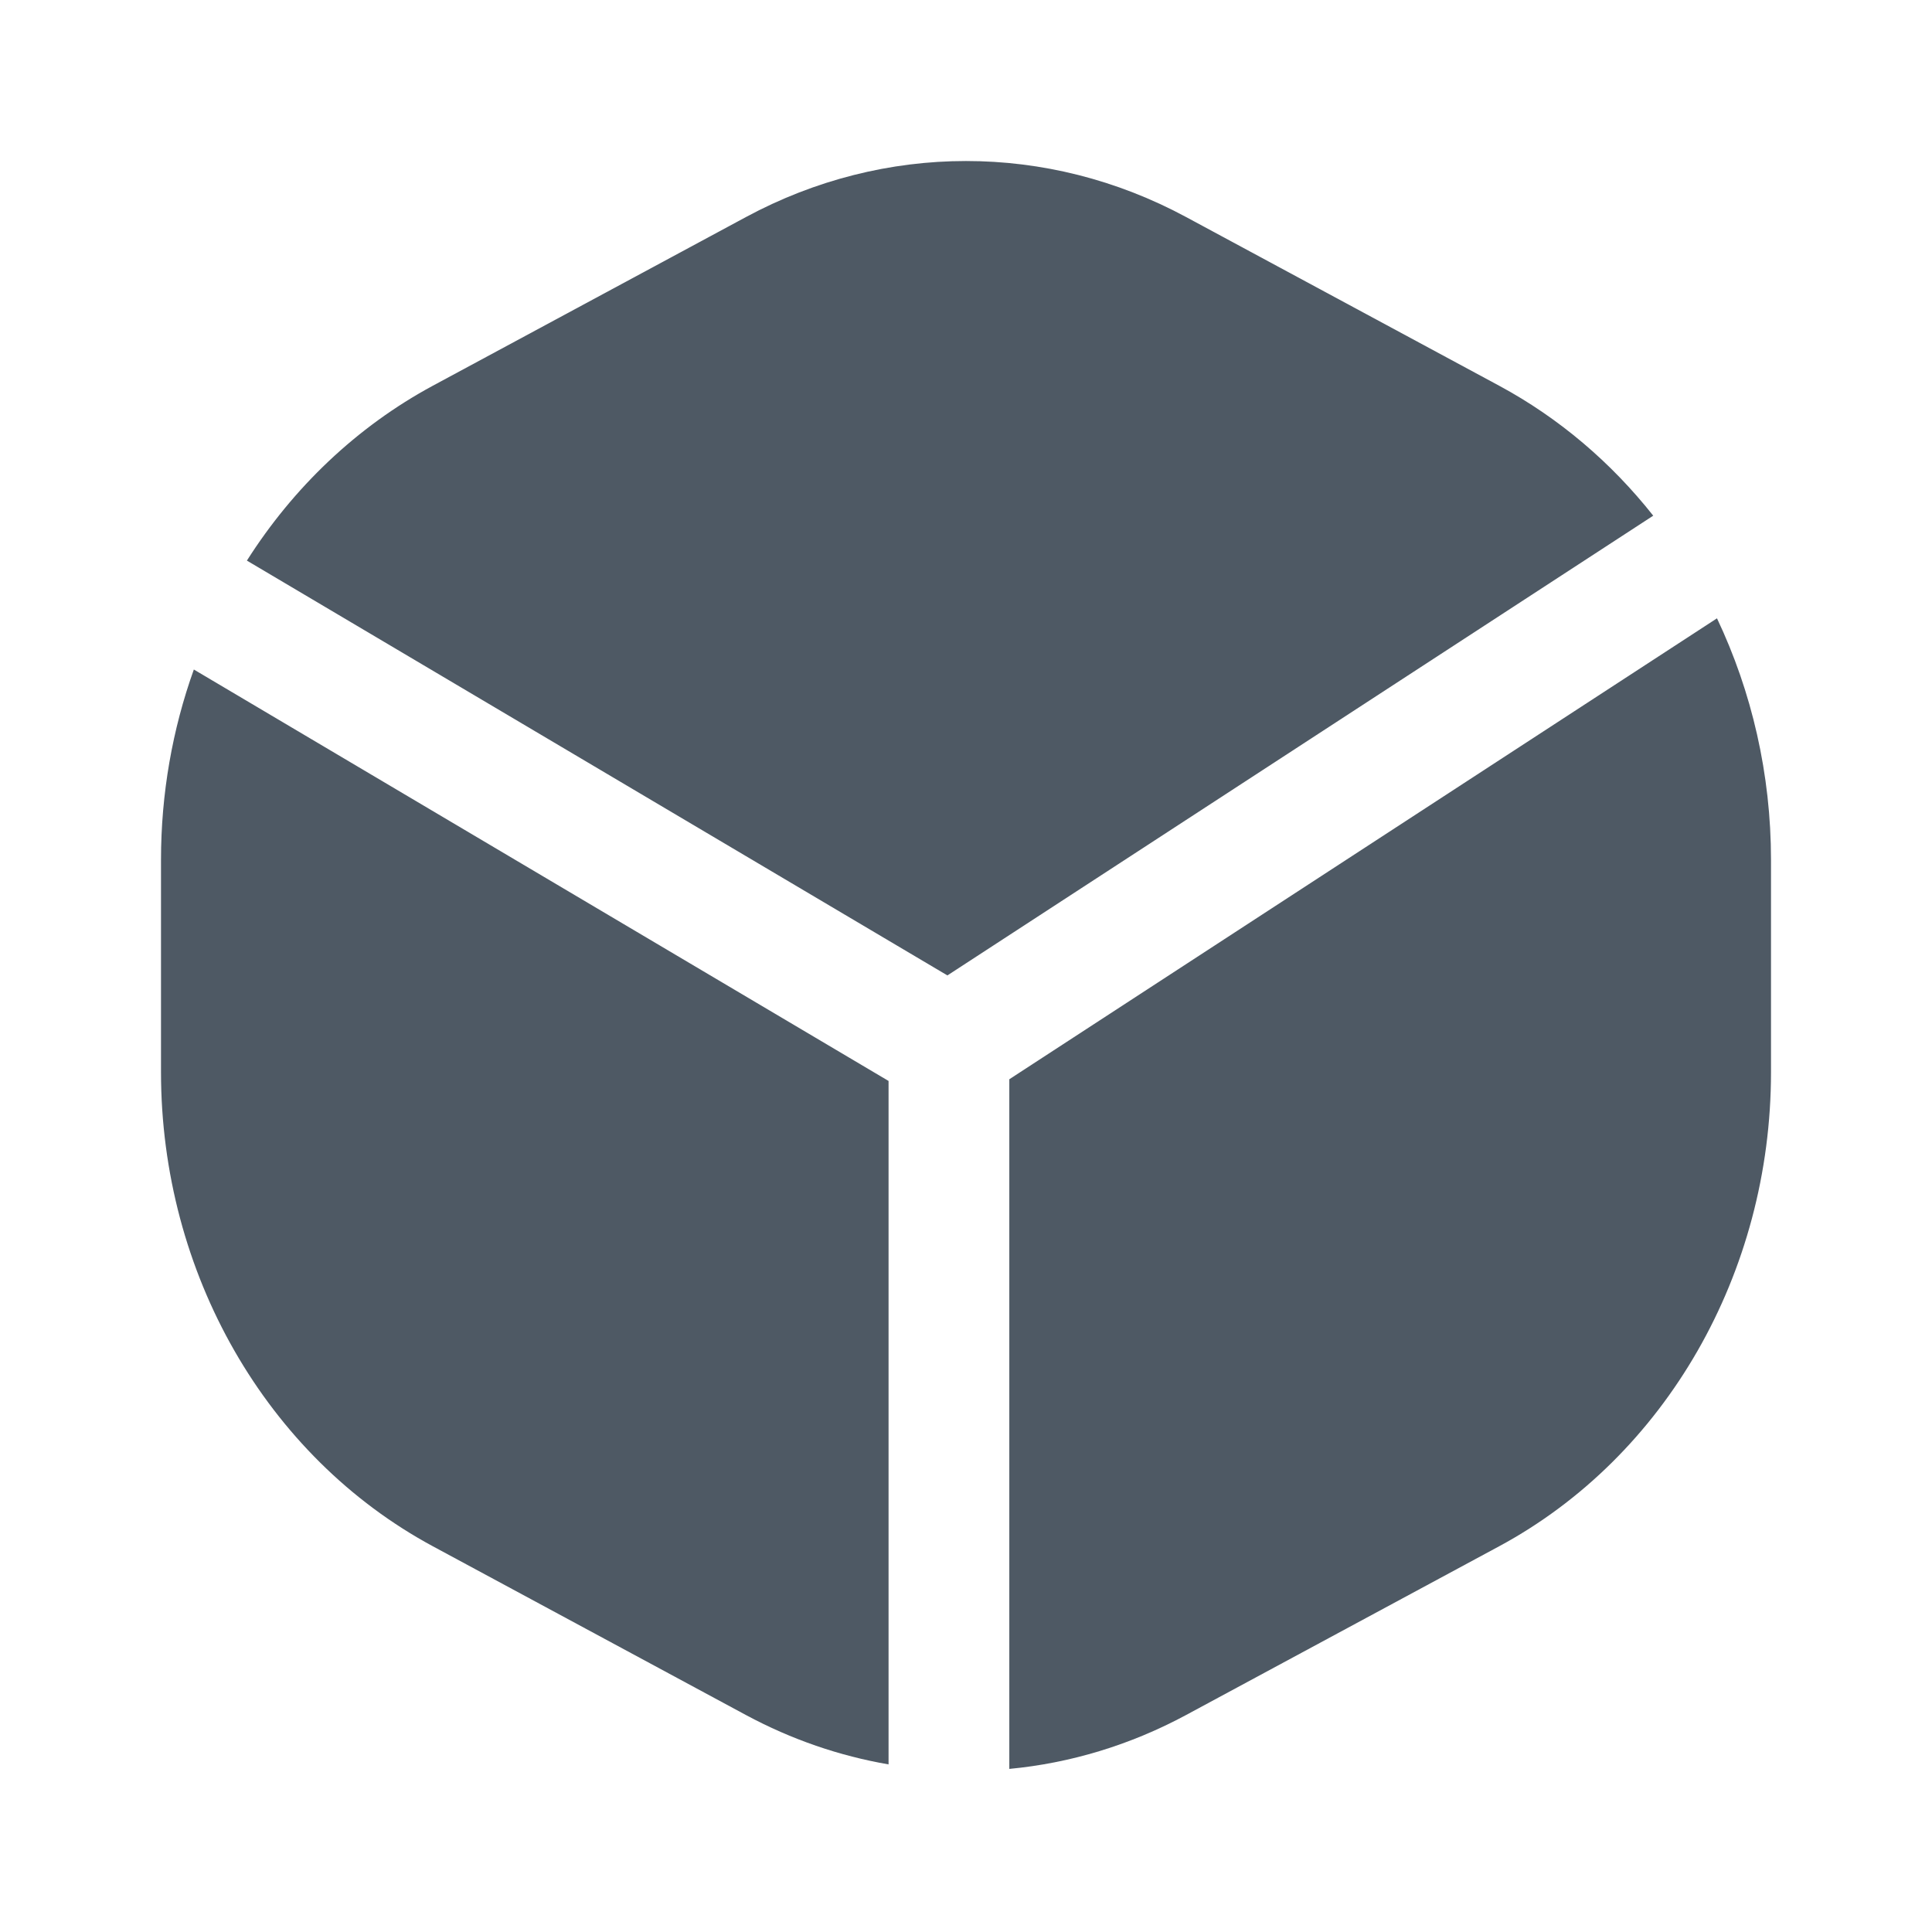 <svg width="24" height="24" viewBox="0 0 24 24" fill="none" xmlns="http://www.w3.org/2000/svg">
<path d="M14.733 21.305L18.622 19.209C20.692 18.093 22 15.814 22 13.32V10.682C22 9.618 21.762 8.593 21.329 7.681L12.538 13.407V21.974C13.292 21.903 14.038 21.679 14.733 21.305Z" fill="#4E5964"/>
<path d="M11.038 21.918V13.428L2.408 8.317C2.142 9.059 2 9.859 2 10.682V13.318C2 15.813 3.308 18.093 5.378 19.209L9.267 21.305C9.832 21.609 10.429 21.813 11.038 21.918Z" fill="#4E5964"/>
<path d="M3.067 6.964C3.643 6.057 4.431 5.302 5.378 4.791L9.267 2.696C10.988 1.769 13.011 1.768 14.732 2.695L18.622 4.791C19.368 5.193 20.015 5.746 20.537 6.406L11.769 12.117L3.067 6.964Z" fill="#4E5964"/>
</svg>
